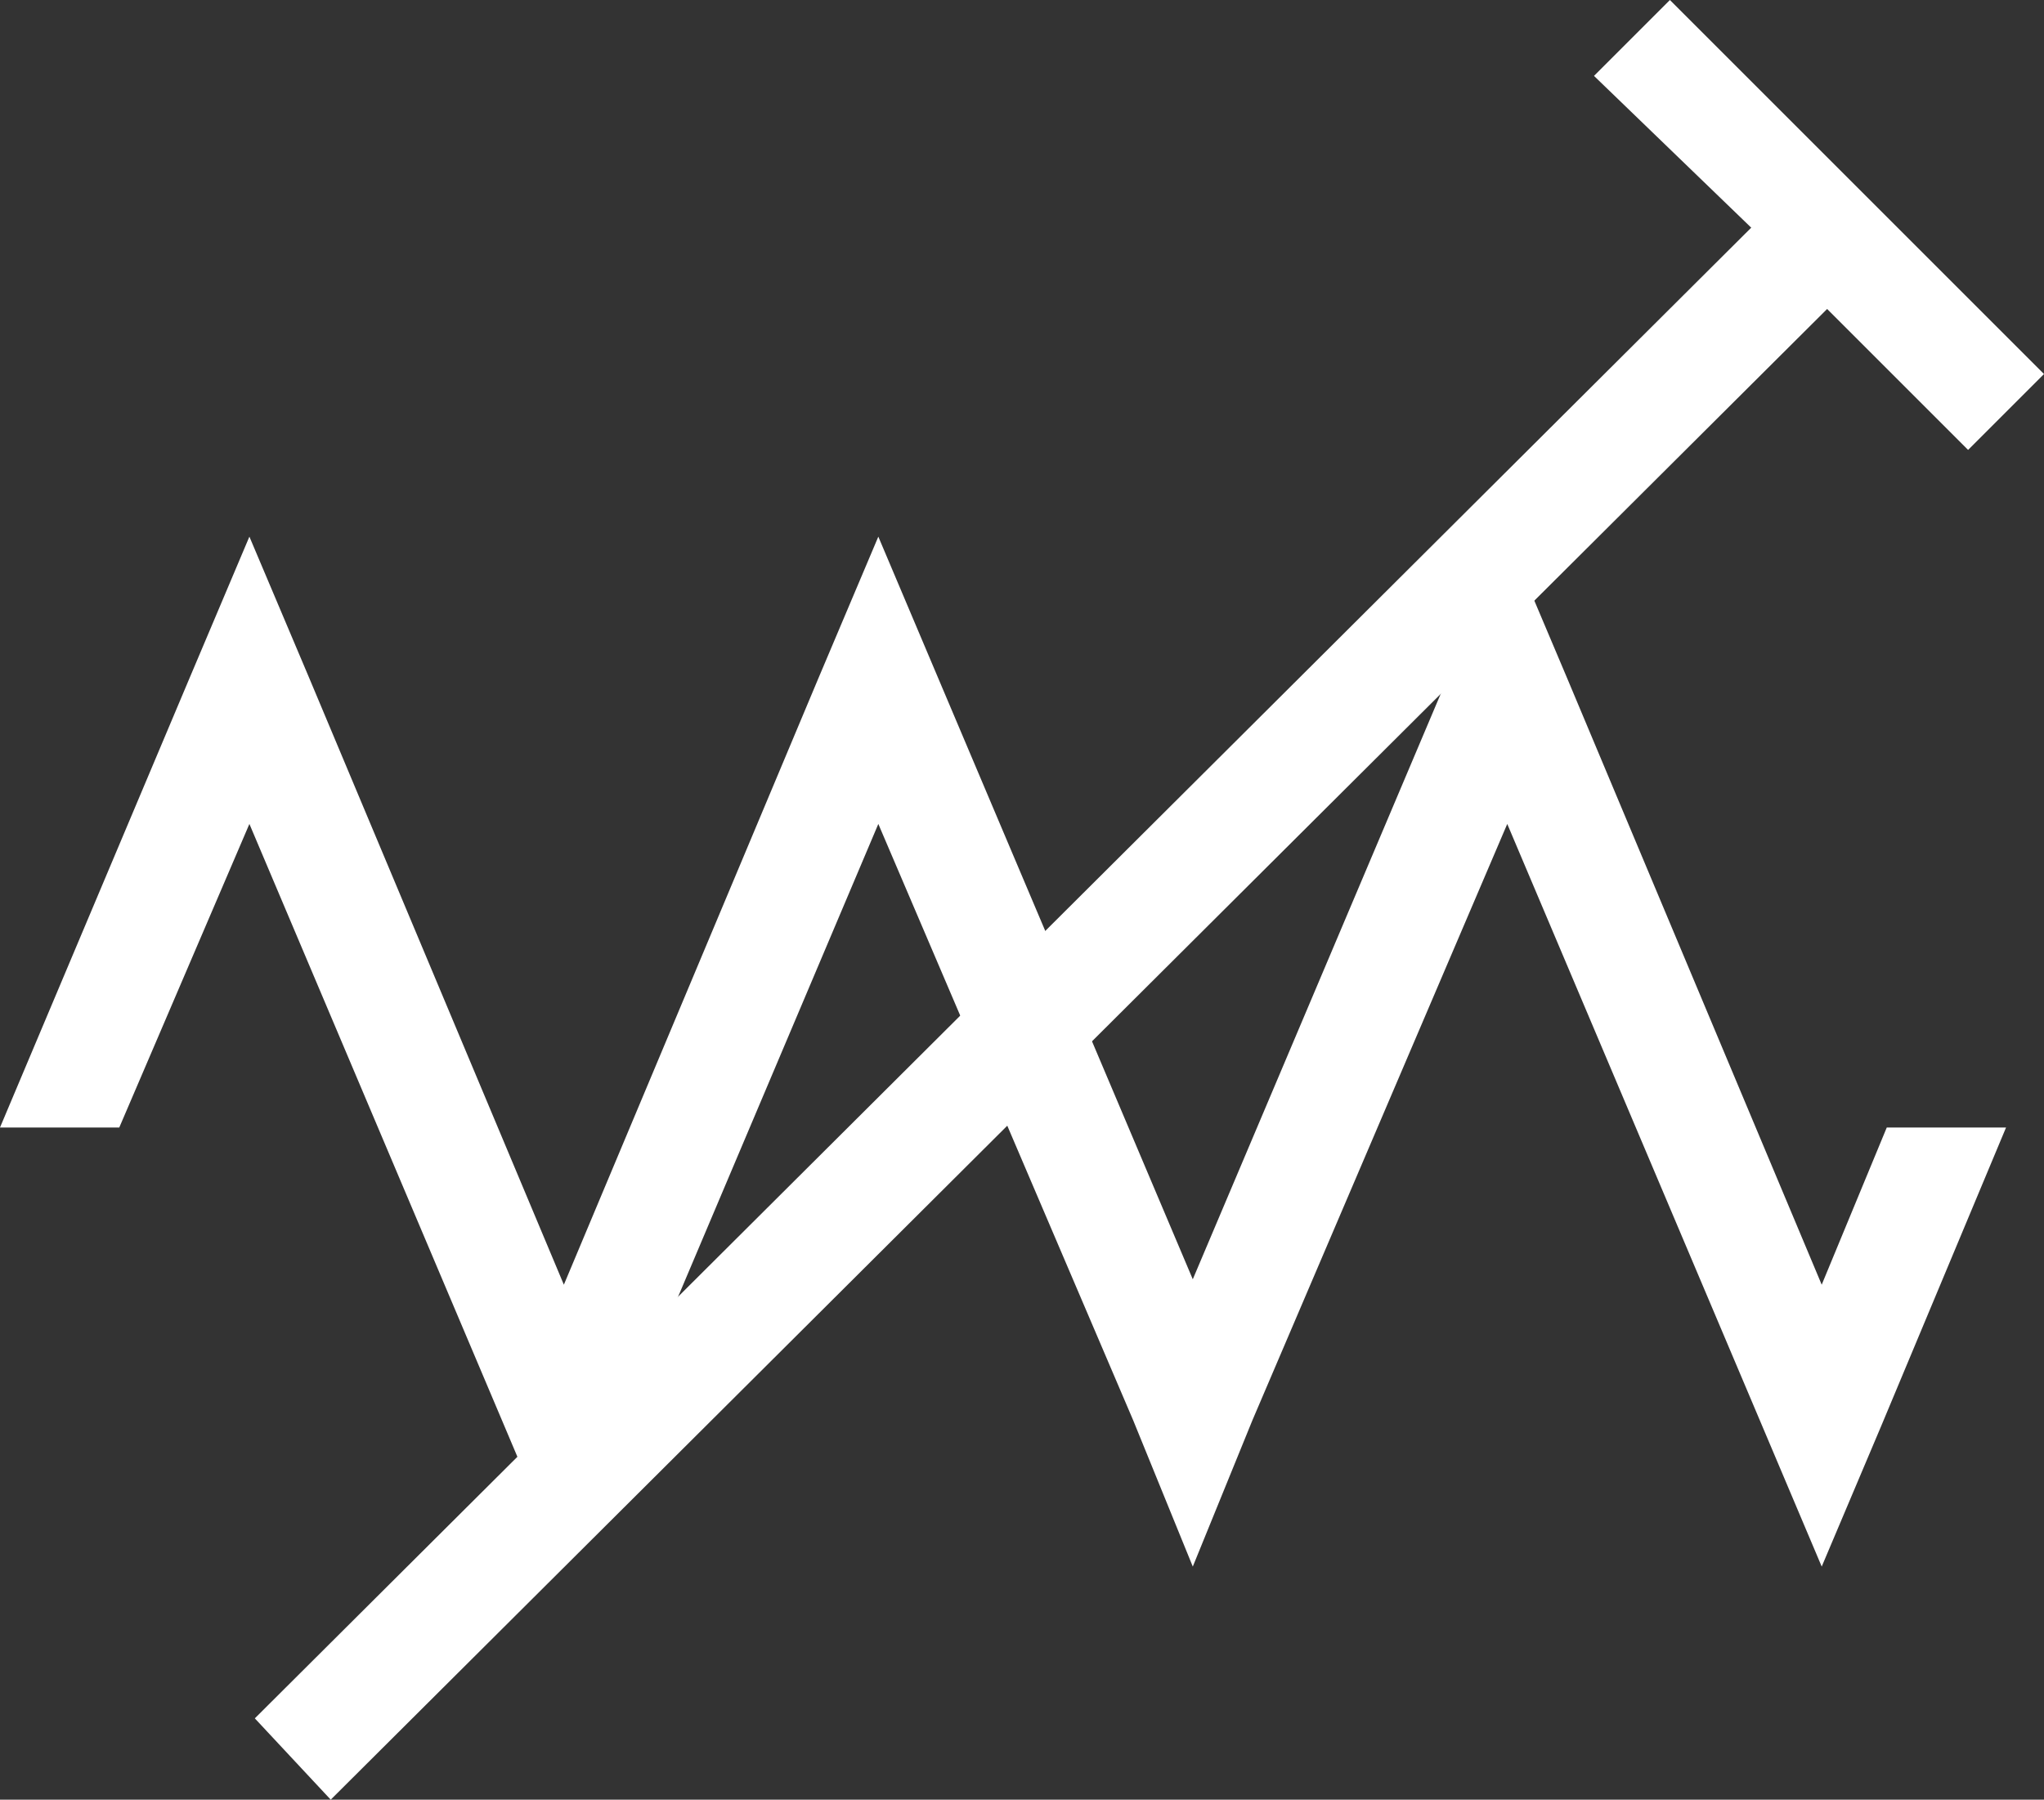 <svg version="1.1" id="图层_1" xmlns="http://www.w3.org/2000/svg" x="0" y="0" width="37.7" height="33.2" xml:space="preserve"><rect width="100%" height="100%" fill="#333333" stroke="none"/><style>.st0{fill:#fff}</style><path class="st0" d="M37.7 6.9L30.8 0l-1.4 1.4 2.9 2.8L4.7 31.7l1.4 1.5L33.7 5.7l2.6 2.6z"/><path class="st0" d="M34.8 20.8l-1.2 2.9-4.7-11.2-1.1-2.6h-.1l-1 2.6L22 23.6l-4.7-11.1-1.1-2.6-1.1 2.6-4.7 11.2-4.7-11.2-1.1-2.6-1.1 2.6L0 20.8h2.2l2.4-5.6 4.7 11.1 1.1 2.6 1.1-2.6 4.7-11.1 4.7 11 1.1 2.7 1.1-2.7 4.7-11 4.7 11.1 1.1 2.6 1.1-2.6 2.3-5.5z"/></svg>